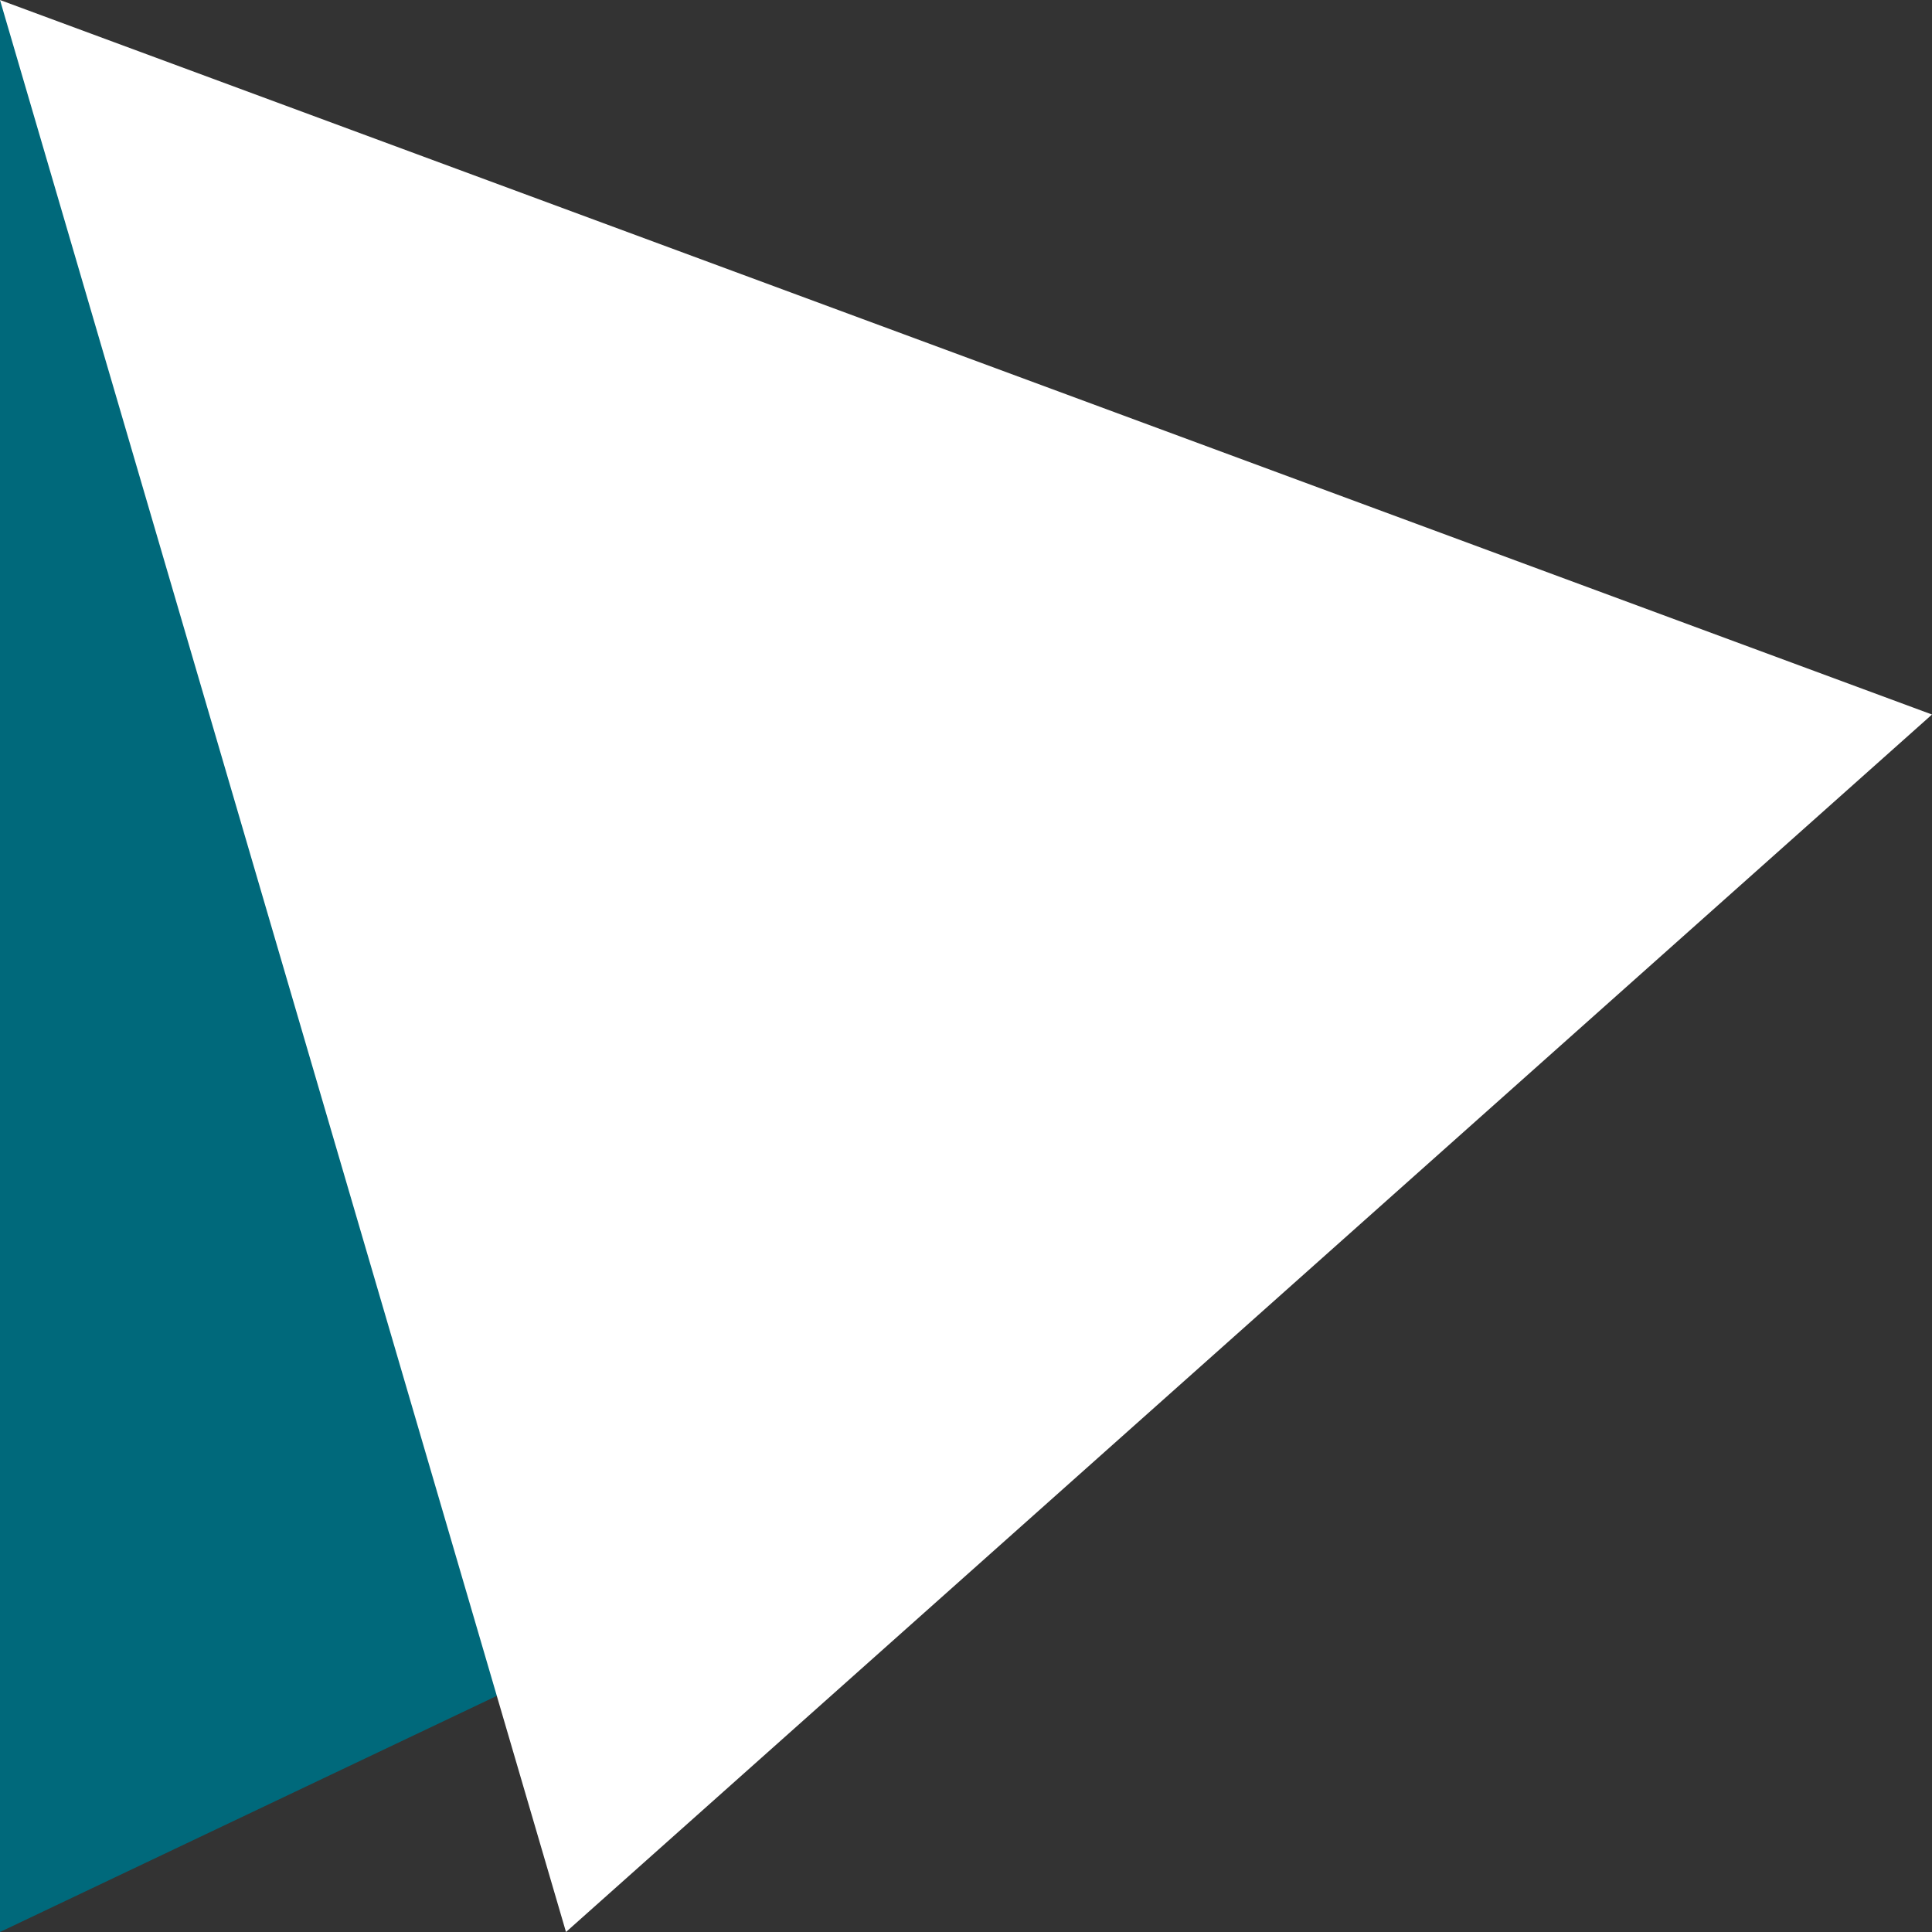 <svg xmlns="http://www.w3.org/2000/svg" width="24" height="24" viewBox="0 0 24 24">
    <rect x="0" y="0" width="24" height="24" fill="#333333" stroke="none"/>
    <g fill="none" fill-rule="evenodd">
        <path fill="#00697B" d="M0 0v24l7-3.327z"/>
        <path fill="#FFF" d="M0 0l7.031 24L24 8.876z"/>
    </g>
</svg>
